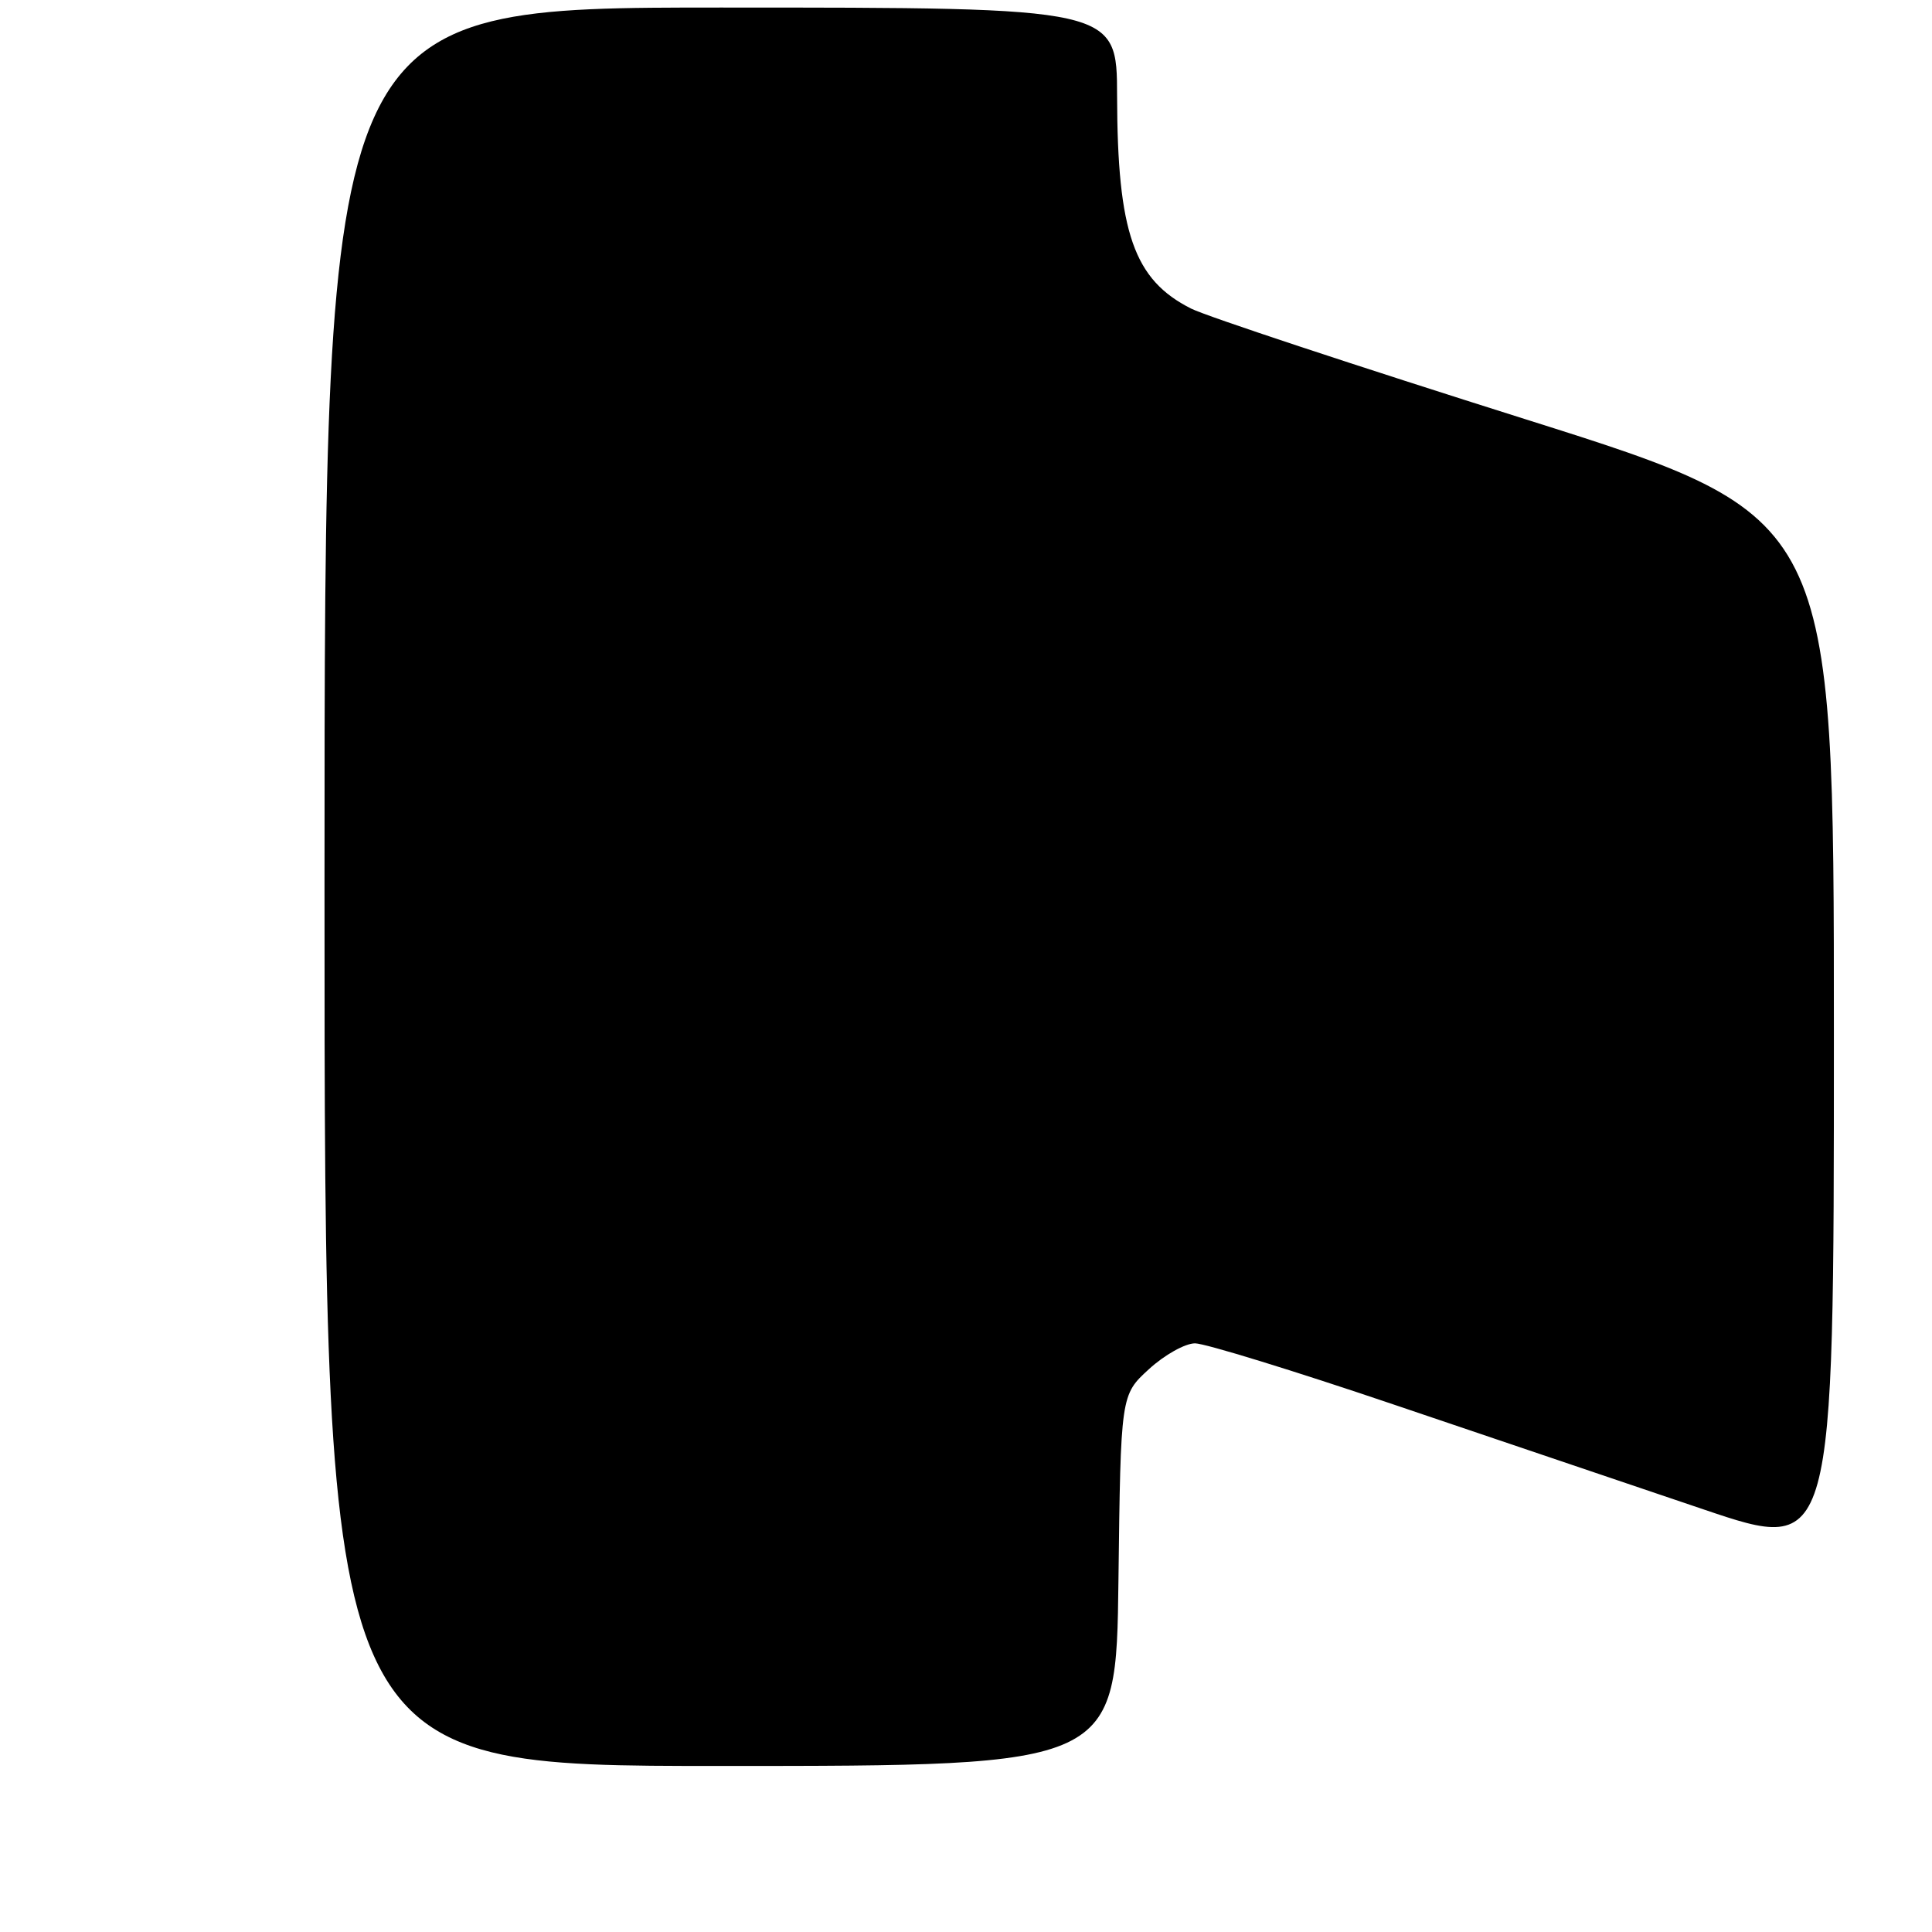 <?xml version="1.0" encoding="UTF-8" standalone="no"?>
<!DOCTYPE svg PUBLIC "-//W3C//DTD SVG 1.1//EN" "http://www.w3.org/Graphics/SVG/1.1/DTD/svg11.dtd" >
<svg xmlns="http://www.w3.org/2000/svg" xmlns:xlink="http://www.w3.org/1999/xlink" version="1.1" viewBox="0 0 256 256">
 <g >
 <path fill="currentColor"
d=" M 148.20 209.42 C 148.50 184.84 148.50 184.84 152.24 181.42 C 154.30 179.53 157.04 178.00 158.35 178.00 C 159.66 178.00 171.48 181.64 184.62 186.09 C 197.75 190.54 216.26 196.80 225.75 200.01 C 243.00 205.85 243.00 205.85 243.00 137.15 C 243.00 68.45 243.00 68.45 202.25 55.59 C 179.84 48.52 159.85 41.91 157.83 40.89 C 150.24 37.07 148.06 30.82 148.02 12.75 C 148.00 1.00 148.00 1.00 95.50 1.00 C 43.00 1.00 43.00 1.00 43.00 117.50 C 43.00 234.00 43.00 234.00 95.45 234.00 C 147.90 234.00 147.90 234.00 148.20 209.42 Z "/>
</g>
</svg>